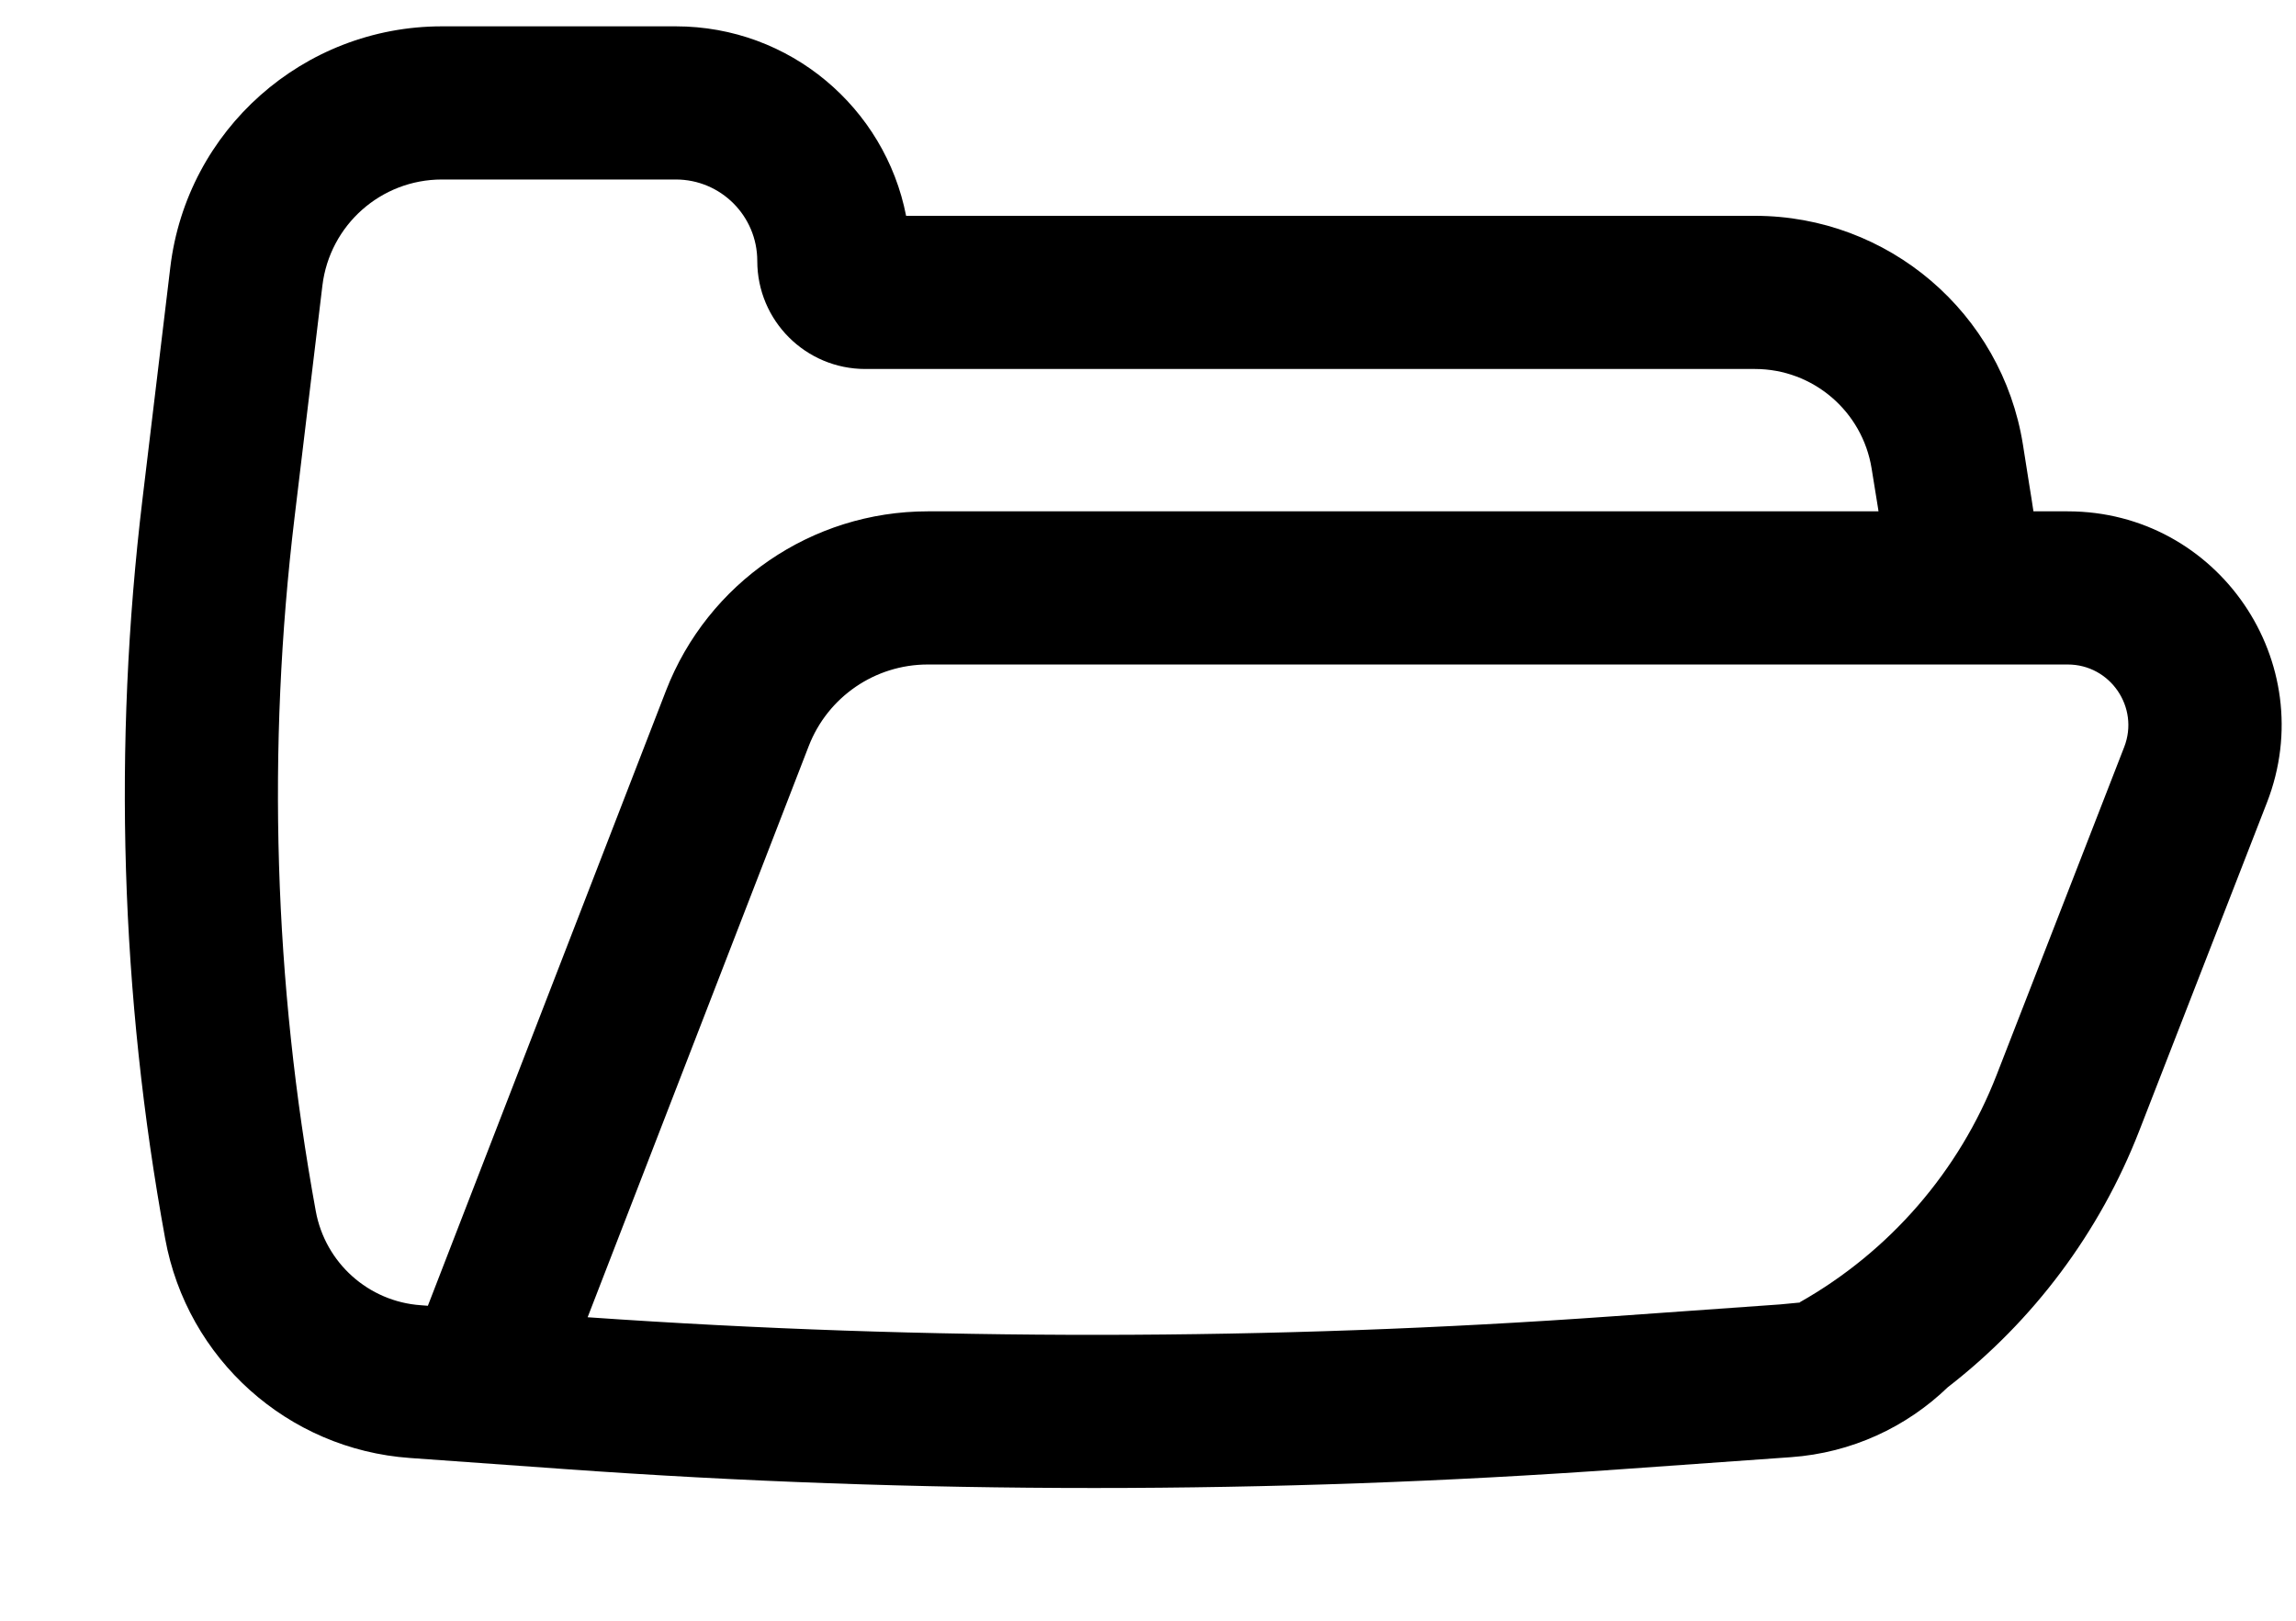 <svg width="17" height="12" viewBox="0 0 17 12" fill="none" xmlns="http://www.w3.org/2000/svg">
<path fill-rule="evenodd" clip-rule="evenodd" d="M14.422 10.271C14.115 10.567 13.709 10.757 13.261 10.789L12.022 10.877C9.412 11.064 6.791 11.064 4.18 10.877L3.035 10.795C2.131 10.731 1.385 10.062 1.223 9.171C0.892 7.364 0.836 5.518 1.055 3.695L1.261 1.979C1.383 0.961 2.247 0.195 3.272 0.195H5.004C5.849 0.195 6.553 0.799 6.709 1.598L12.994 1.598C13.981 1.598 14.822 2.316 14.978 3.291L15.026 3.595C15.037 3.658 15.046 3.722 15.056 3.786H15.31C16.423 3.786 17.188 4.905 16.785 5.942L15.84 8.371C15.547 9.125 15.055 9.781 14.422 10.271ZM13.858 3.47L13.907 3.773C13.907 3.778 13.908 3.782 13.909 3.786H6.869C6.011 3.786 5.241 4.314 4.931 5.114L3.168 9.668L3.116 9.664C2.728 9.637 2.408 9.35 2.338 8.967C2.028 7.272 1.975 5.54 2.181 3.83L2.387 2.115C2.441 1.666 2.821 1.329 3.272 1.329H5.004C5.337 1.329 5.607 1.599 5.607 1.932C5.607 2.374 5.965 2.732 6.407 2.732H12.994C13.424 2.732 13.79 3.045 13.858 3.47ZM4.351 9.753C6.878 9.929 9.415 9.927 11.941 9.746L13.18 9.658L13.327 9.644L13.326 9.642C13.991 9.266 14.506 8.672 14.783 7.96L15.728 5.531C15.842 5.237 15.625 4.92 15.31 4.92H6.869C6.479 4.92 6.129 5.16 5.988 5.524L4.351 9.753Z" fill="black"/>
</svg>
